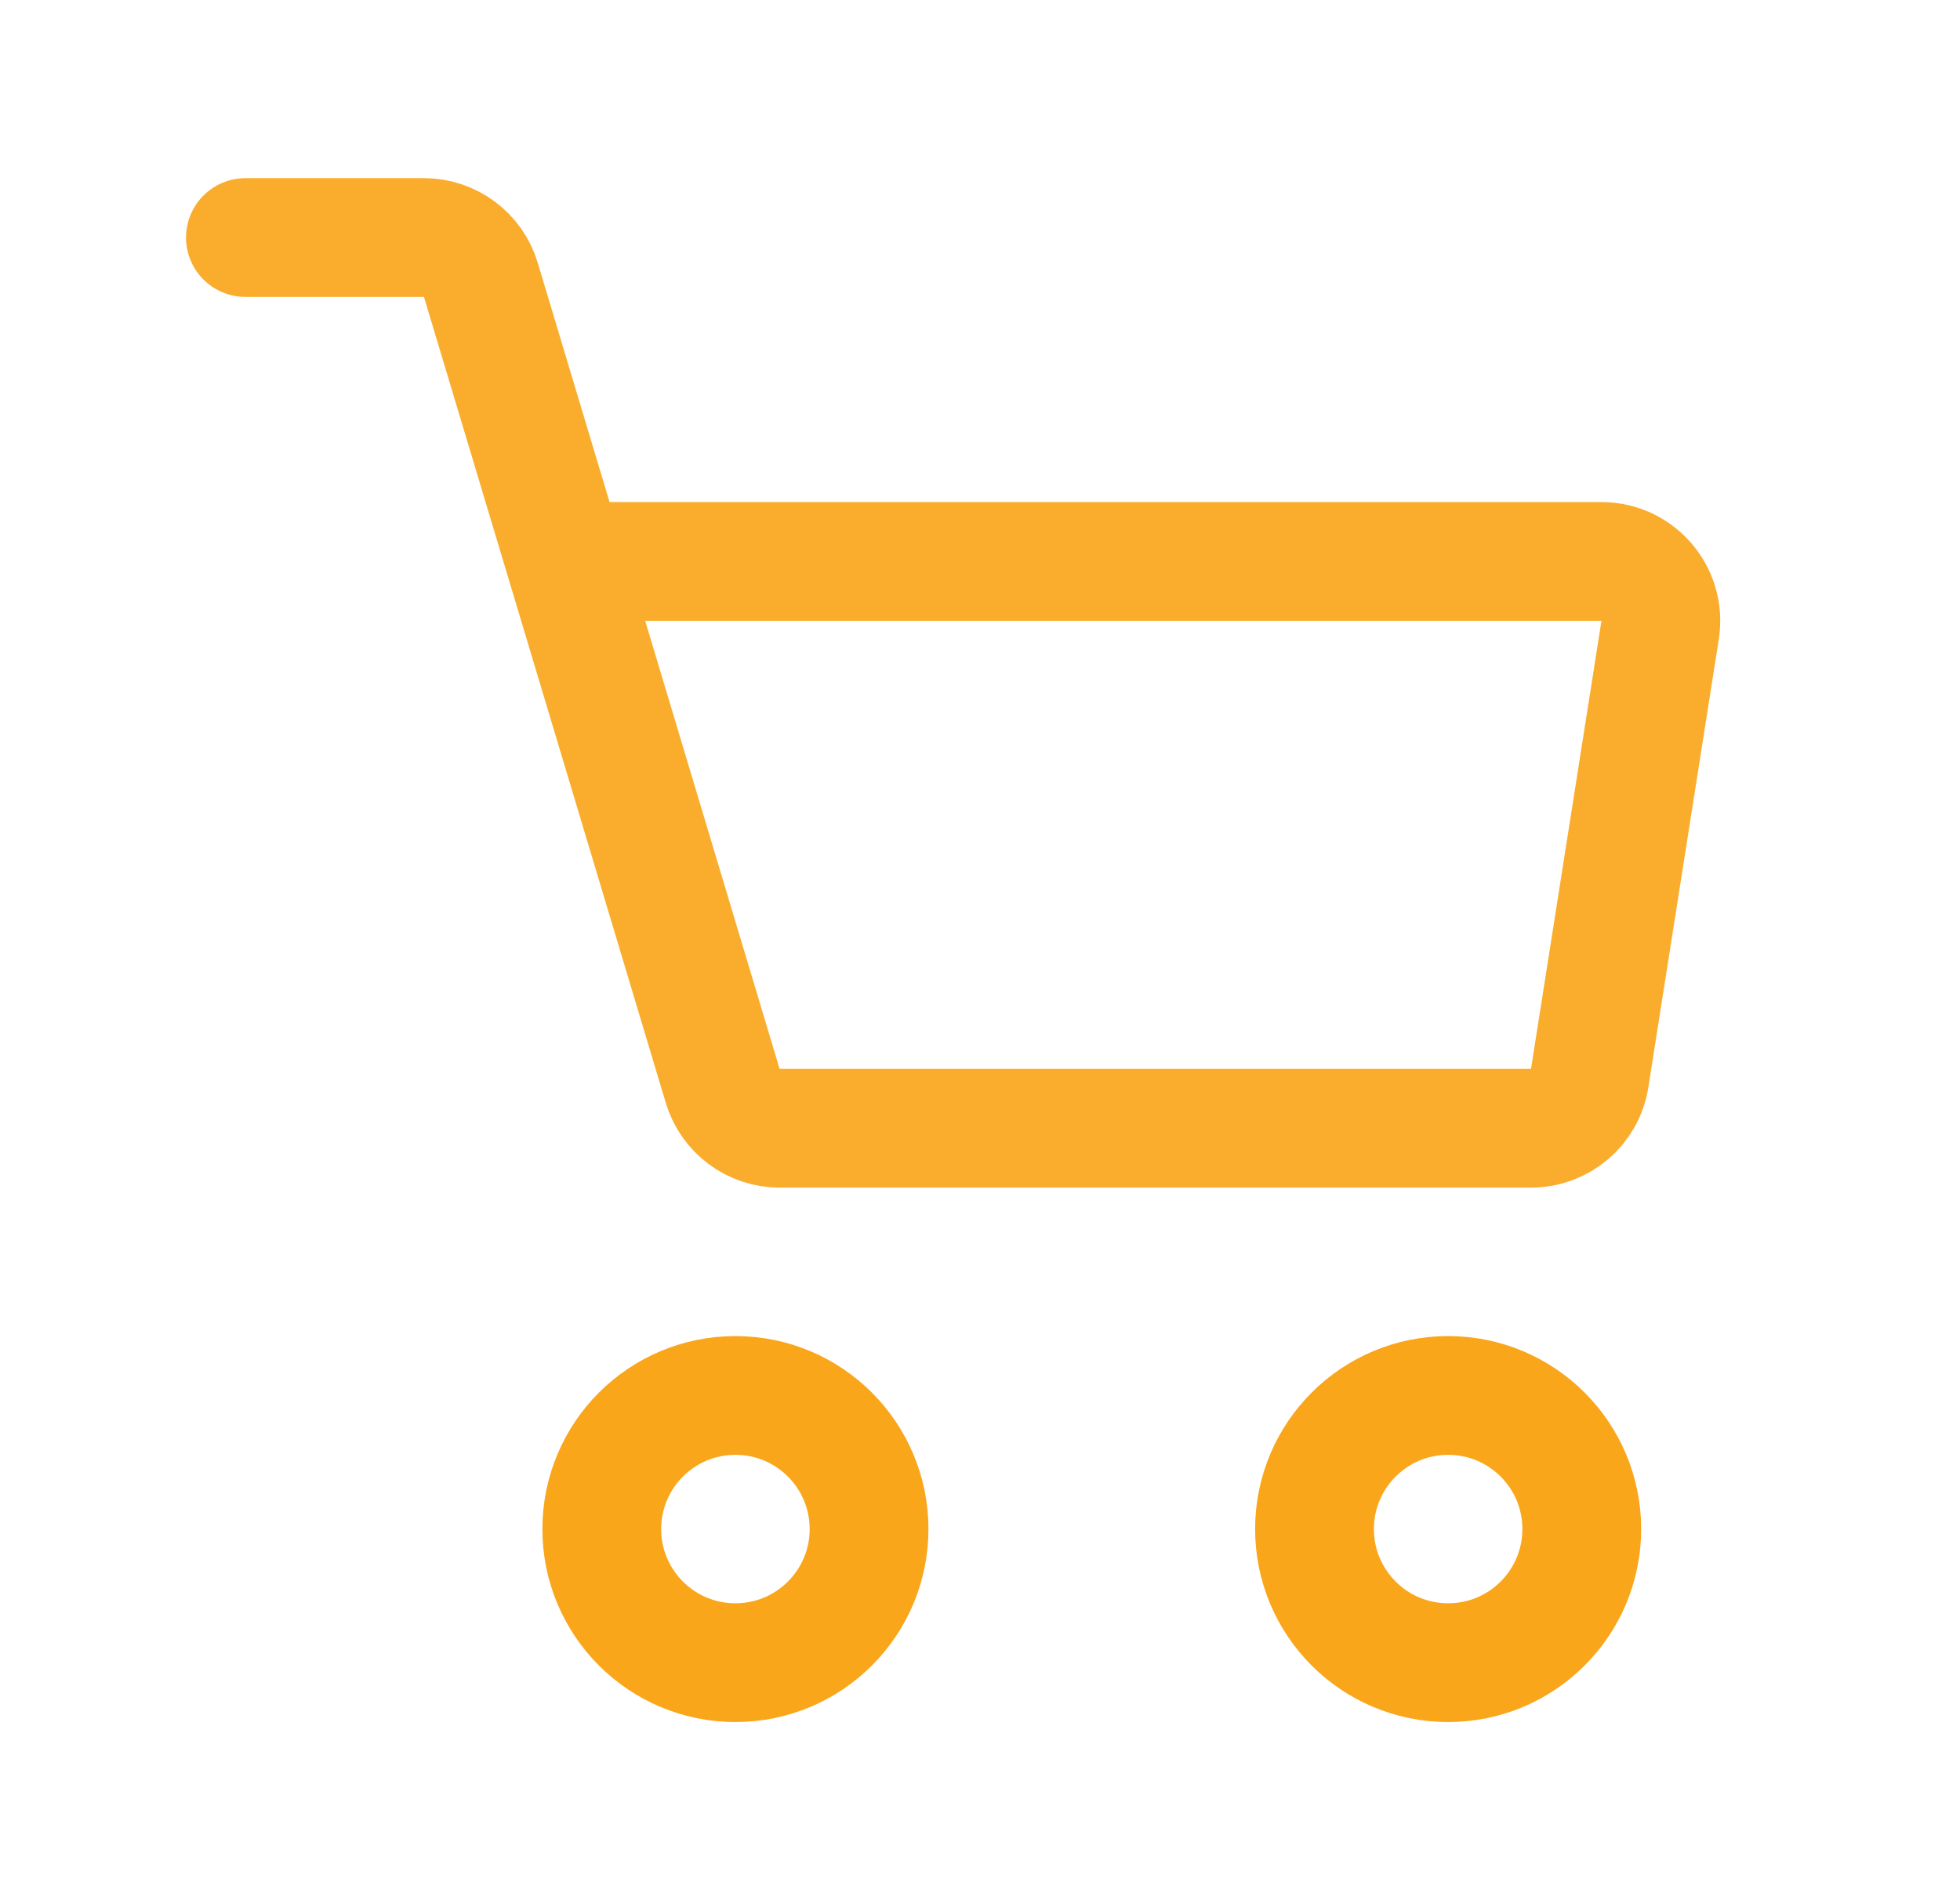 <svg width="33" height="32" viewBox="0 0 33 32" fill="none" xmlns="http://www.w3.org/2000/svg">
<path d="M4.132 4H7.138C7.58 4 7.969 4.29 8.096 4.713L9.519 9.455M9.519 9.455L12.168 18.287C12.295 18.71 12.685 19 13.126 19H25.777C26.27 19 26.689 18.642 26.765 18.155L27.951 10.61C28.046 10.003 27.577 9.455 26.963 9.455H9.519Z" stroke="#FAAD2D" stroke-width="2" stroke-linecap="round"/>
<circle cx="12.382" cy="25.75" r="2.25" stroke="#FAA61A" stroke-width="2"/>
<circle cx="24.382" cy="25.75" r="2.25" stroke="#FAA61A" stroke-width="2"/>
</svg>
